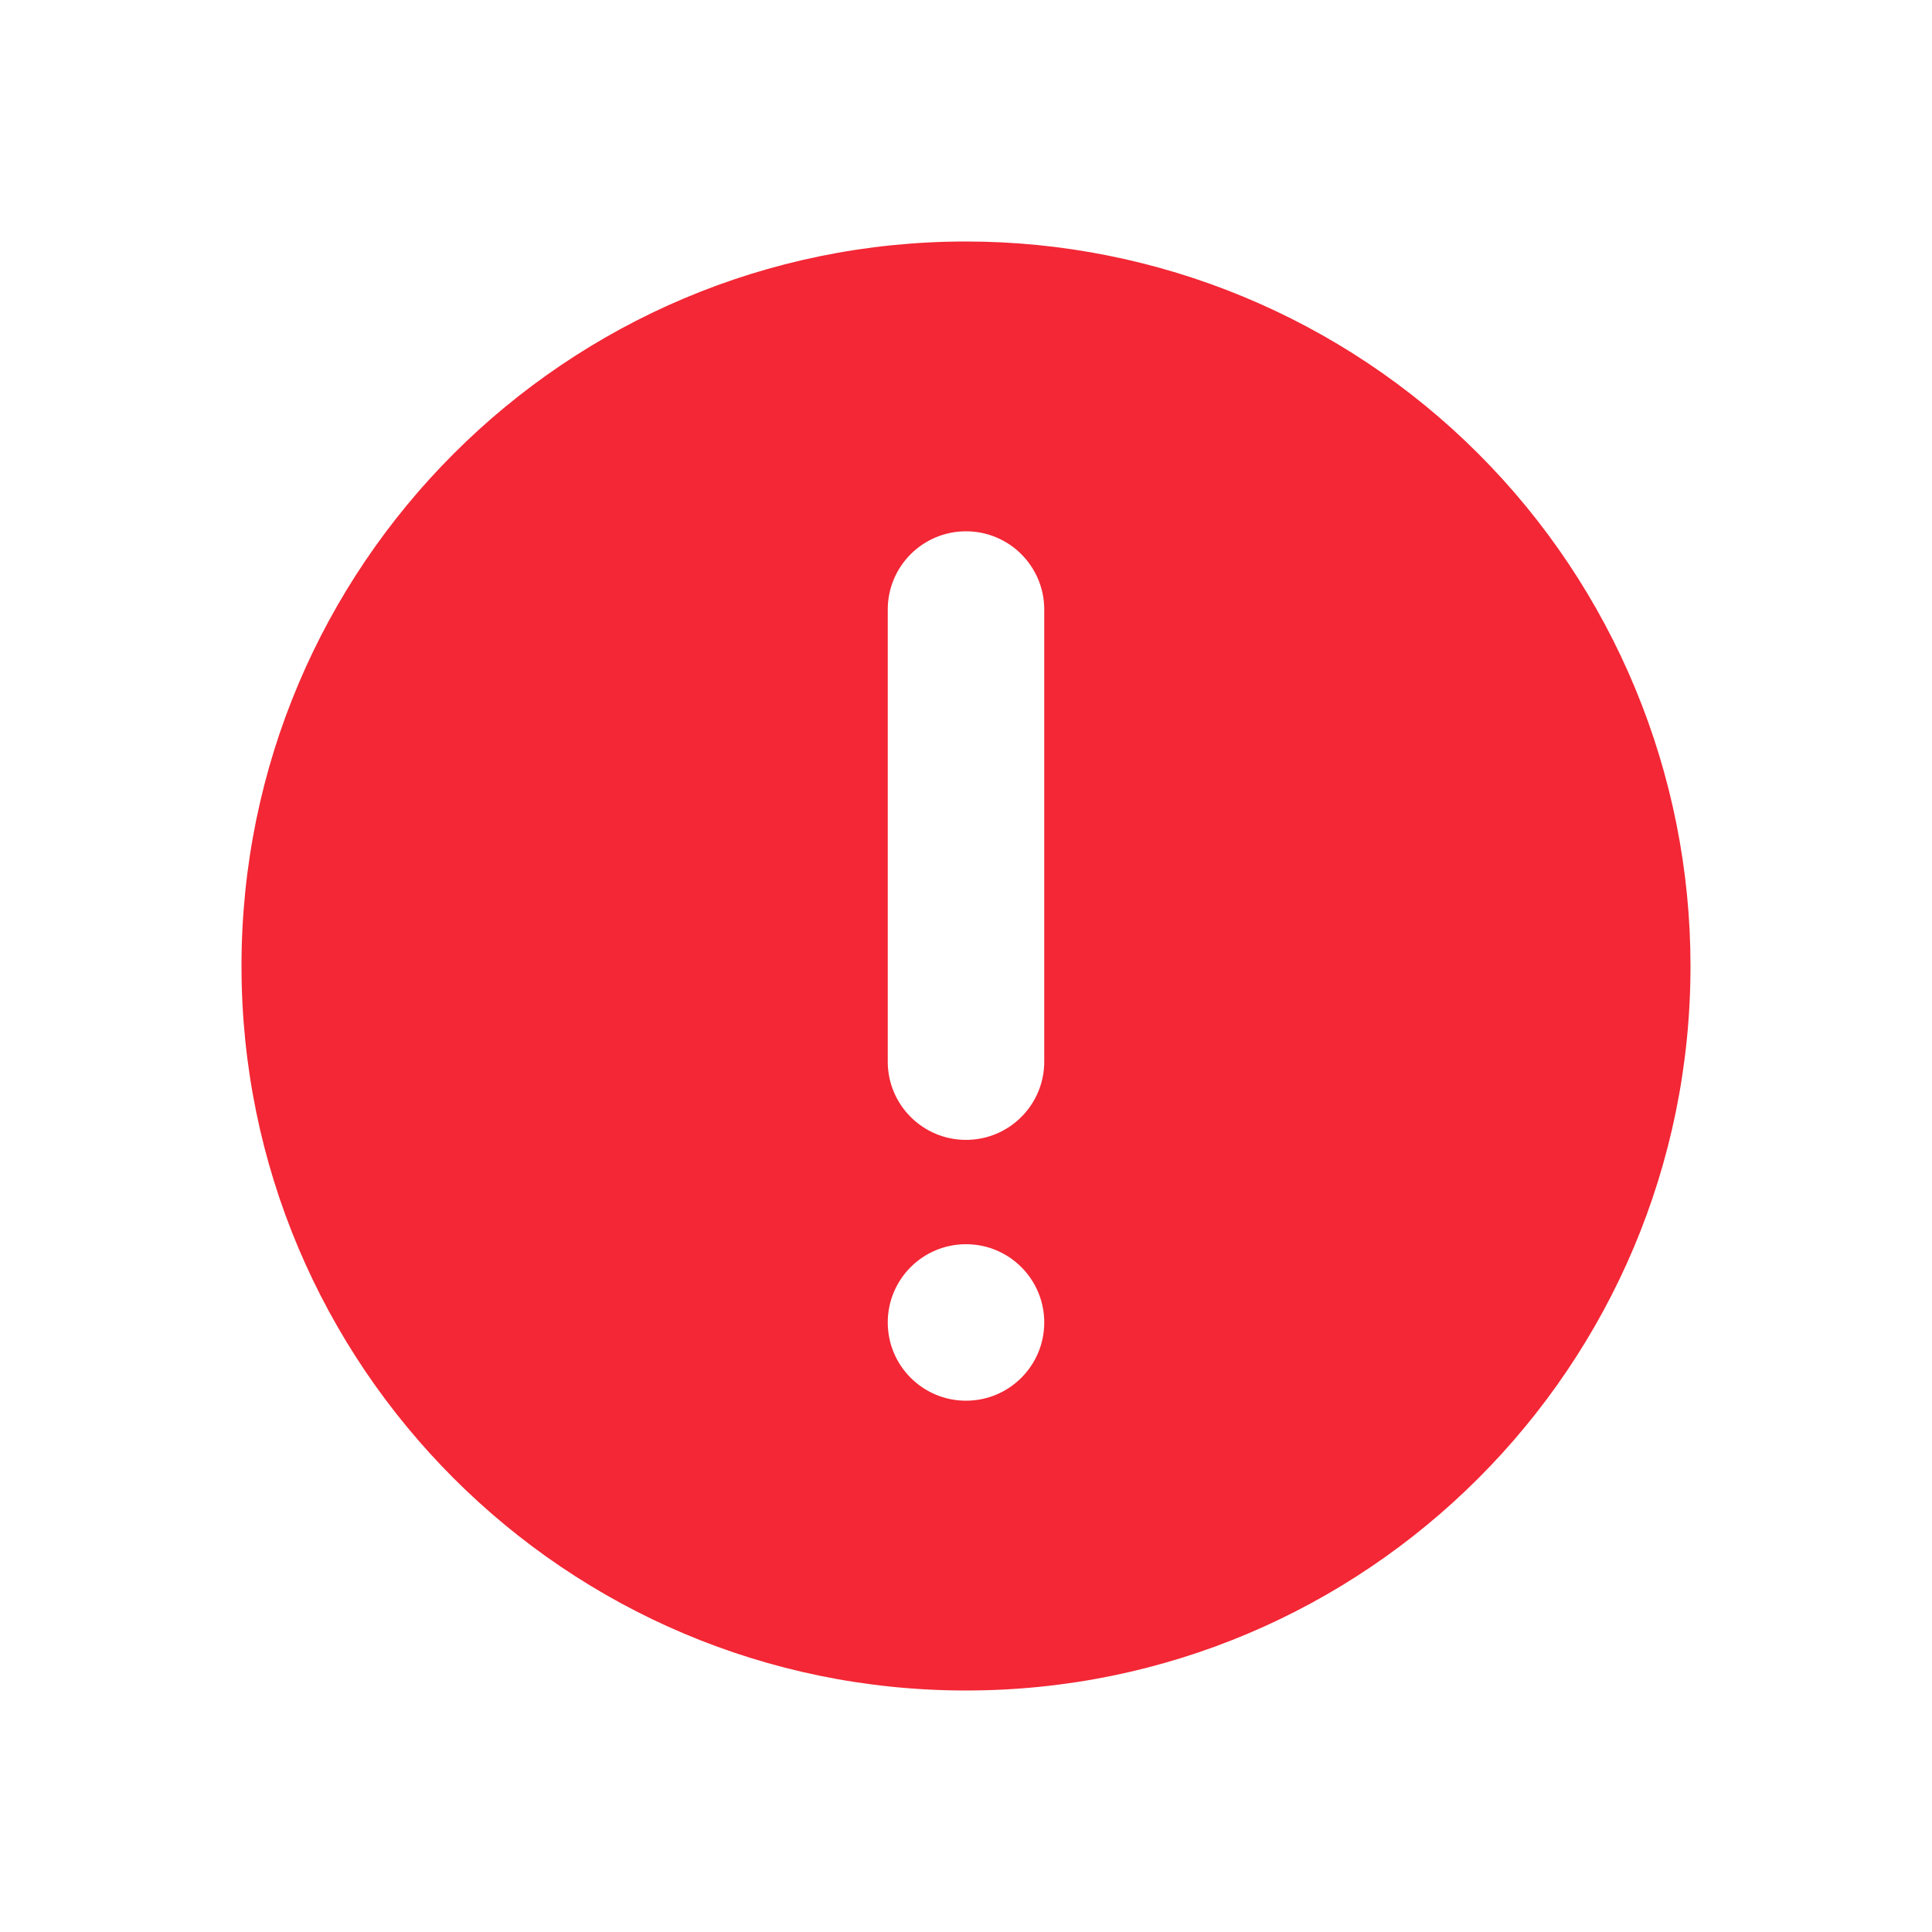 <?xml version="1.0" encoding="UTF-8"?>
<svg width="24px" height="24px" viewBox="0 0 24 24" version="1.1" xmlns="http://www.w3.org/2000/svg" xmlns:xlink="http://www.w3.org/1999/xlink">
    <!-- Generator: Sketch 63.1 (92452) - https://sketch.com -->
    <title>atoms/ico/input/ico_error</title>
    <desc>Created with Sketch.</desc>
    <g id="atoms/ico/input/ico_error" stroke="none" stroke-width="1" fill="none" fill-rule="evenodd">
        <path d="M12,3 C7.029,3 3,7.029 3,12 C3,16.971 7.029,21 12,21 C16.971,21 21,16.971 21,12 C21,9.613 20.052,7.324 18.364,5.636 C16.676,3.948 14.387,3 12,3 Z M12,17.4 C11.463,17.4 11.028,16.965 11.028,16.428 C11.028,15.891 11.463,15.456 12,15.456 C12.537,15.456 12.972,15.891 12.972,16.428 C12.972,16.965 12.537,17.4 12,17.4 Z M12.972,13.188 C12.972,13.725 12.537,14.16 12,14.16 C11.463,14.16 11.028,13.725 11.028,13.188 L11.028,7.572 C11.028,7.035 11.463,6.6 12,6.6 C12.537,6.6 12.972,7.035 12.972,7.572 L12.972,13.188 Z" id="Shape" fill="#F32735"></path>
    </g>
</svg>